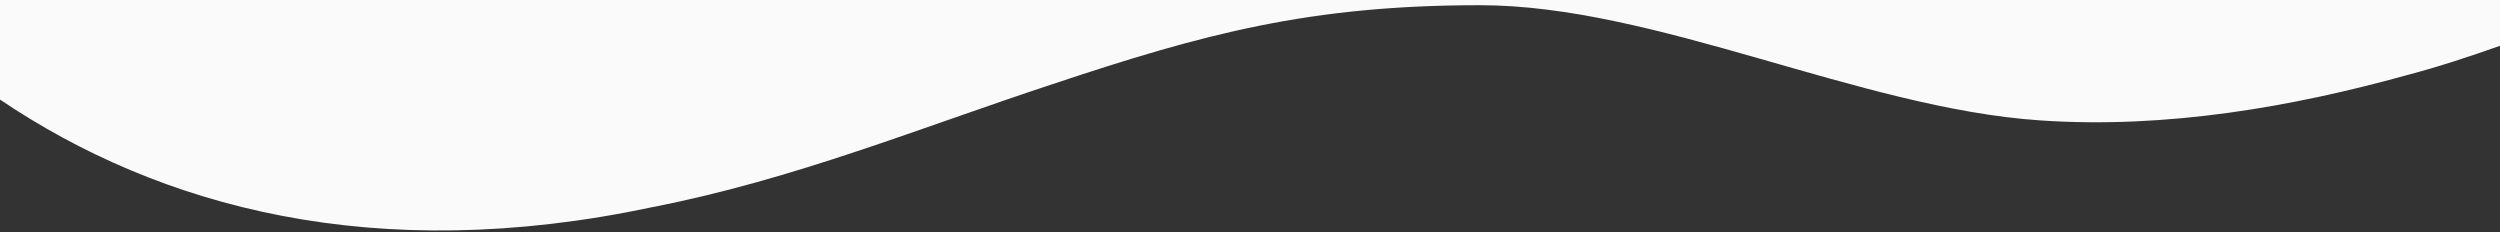 <?xml version="1.0" encoding="utf-8"?>
<!-- Generator: Adobe Illustrator 25.0.0, SVG Export Plug-In . SVG Version: 6.00 Build 0)  -->
<svg version="1.1" id="Layer_1" xmlns="http://www.w3.org/2000/svg" xmlns:xlink="http://www.w3.org/1999/xlink" x="0px" y="0px"
	 viewBox="0 0 1441 134" style="enable-background:new 0 0 1441 134;" xml:space="preserve">
<rect x="0" y="0" width="1441" height="134" fill="#333333" stroke="none"/>
<style type="text/css">
	.st0{fill-rule:evenodd;clip-rule:evenodd;fill:#FAFAFA;}
</style>
<path class="st0" d="M0,57.4V0h1441v26.4c-17,6-35,12-54,17c-65,18-138,31-211,26C1072,62.4,954.2,3,853.1,3
	C755.1,3,694,19.4,607,48.4c-76,25-149,55-231,71C216,153.4,92,119.4,0,57.4"/>
</svg>
